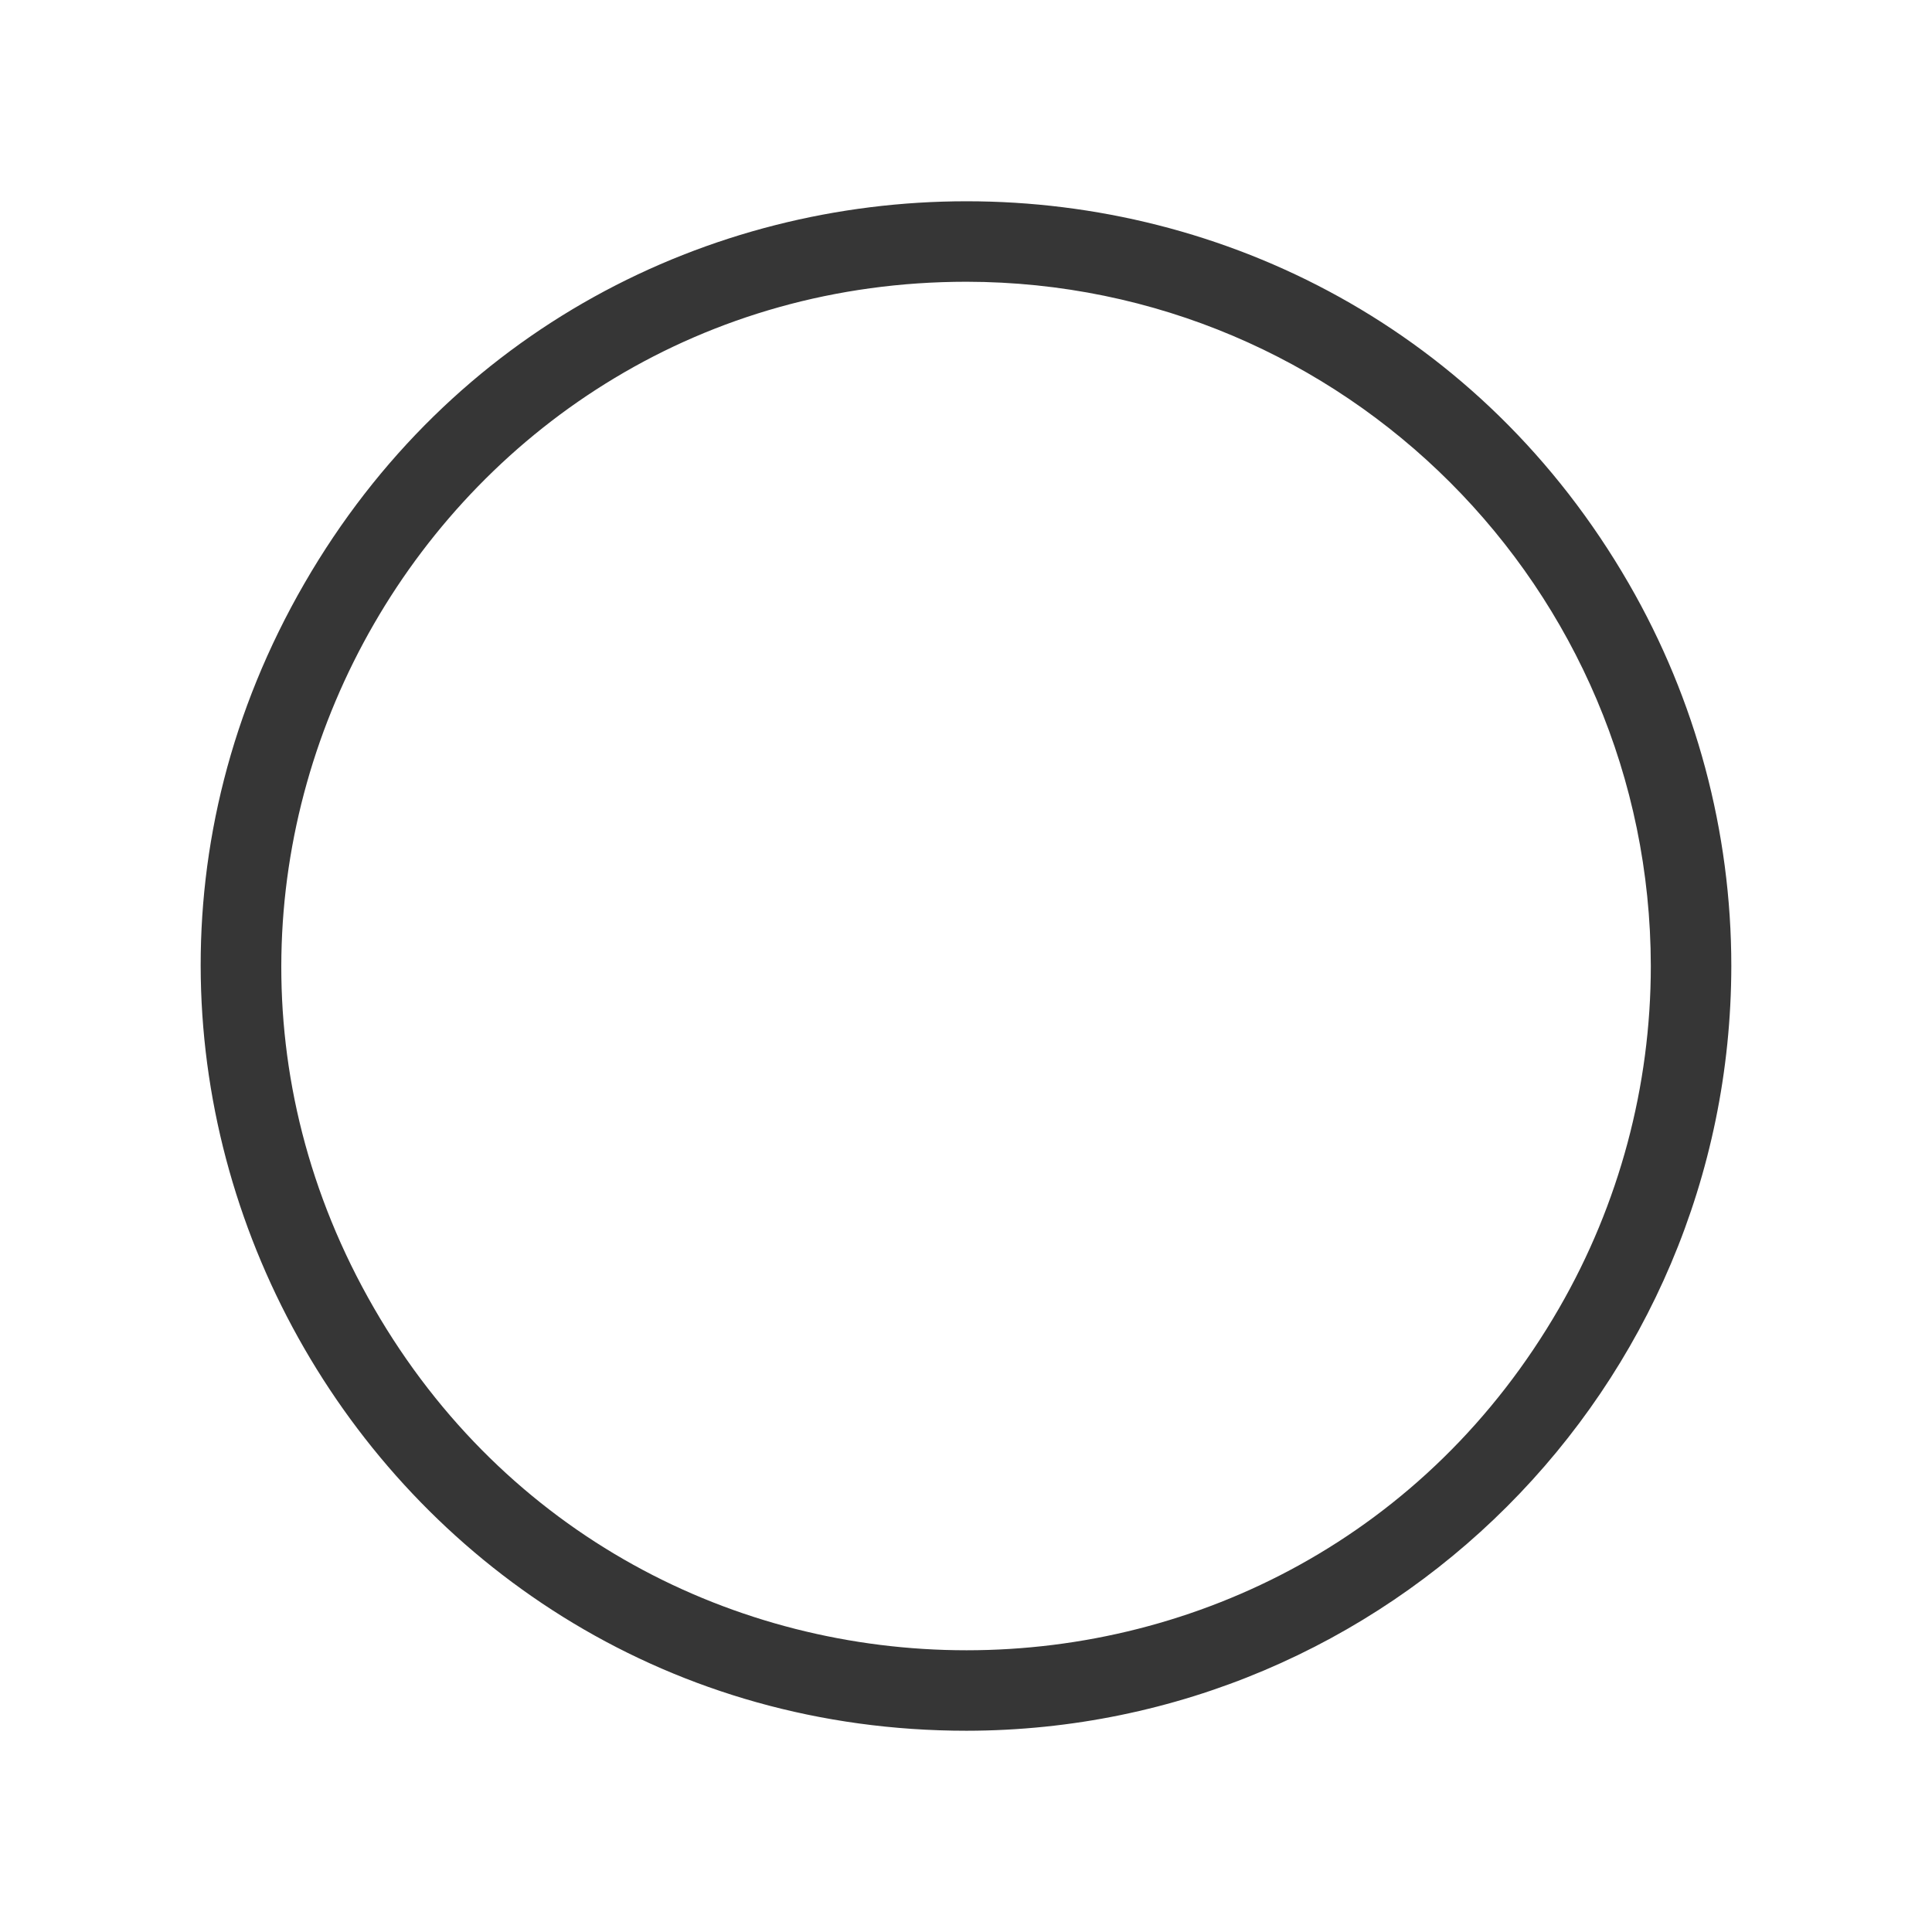 <?xml version="1.0" encoding="UTF-8"?>
<svg id="Camada_1" data-name="Camada 1" xmlns="http://www.w3.org/2000/svg" width="24" height="24" version="1.1" viewBox="0 0 24 24">
  <path d="M12.007,21.5C4.694,21.5.123,13.583,3.78,7.25,7.436.917,16.578.917,20.234,7.25c.834,1.444,1.273,3.082,1.273,4.75-.006,5.244-4.256,9.494-9.5,9.5ZM12.007,3.5c-6.543,0-10.633,7.083-7.361,12.75,3.271,5.667,11.451,5.667,14.722,0,.746-1.292,1.139-2.758,1.139-4.25-.006-4.692-3.808-8.494-8.5-8.5Z" fill="#363636" stroke-width="0"/>
</svg>